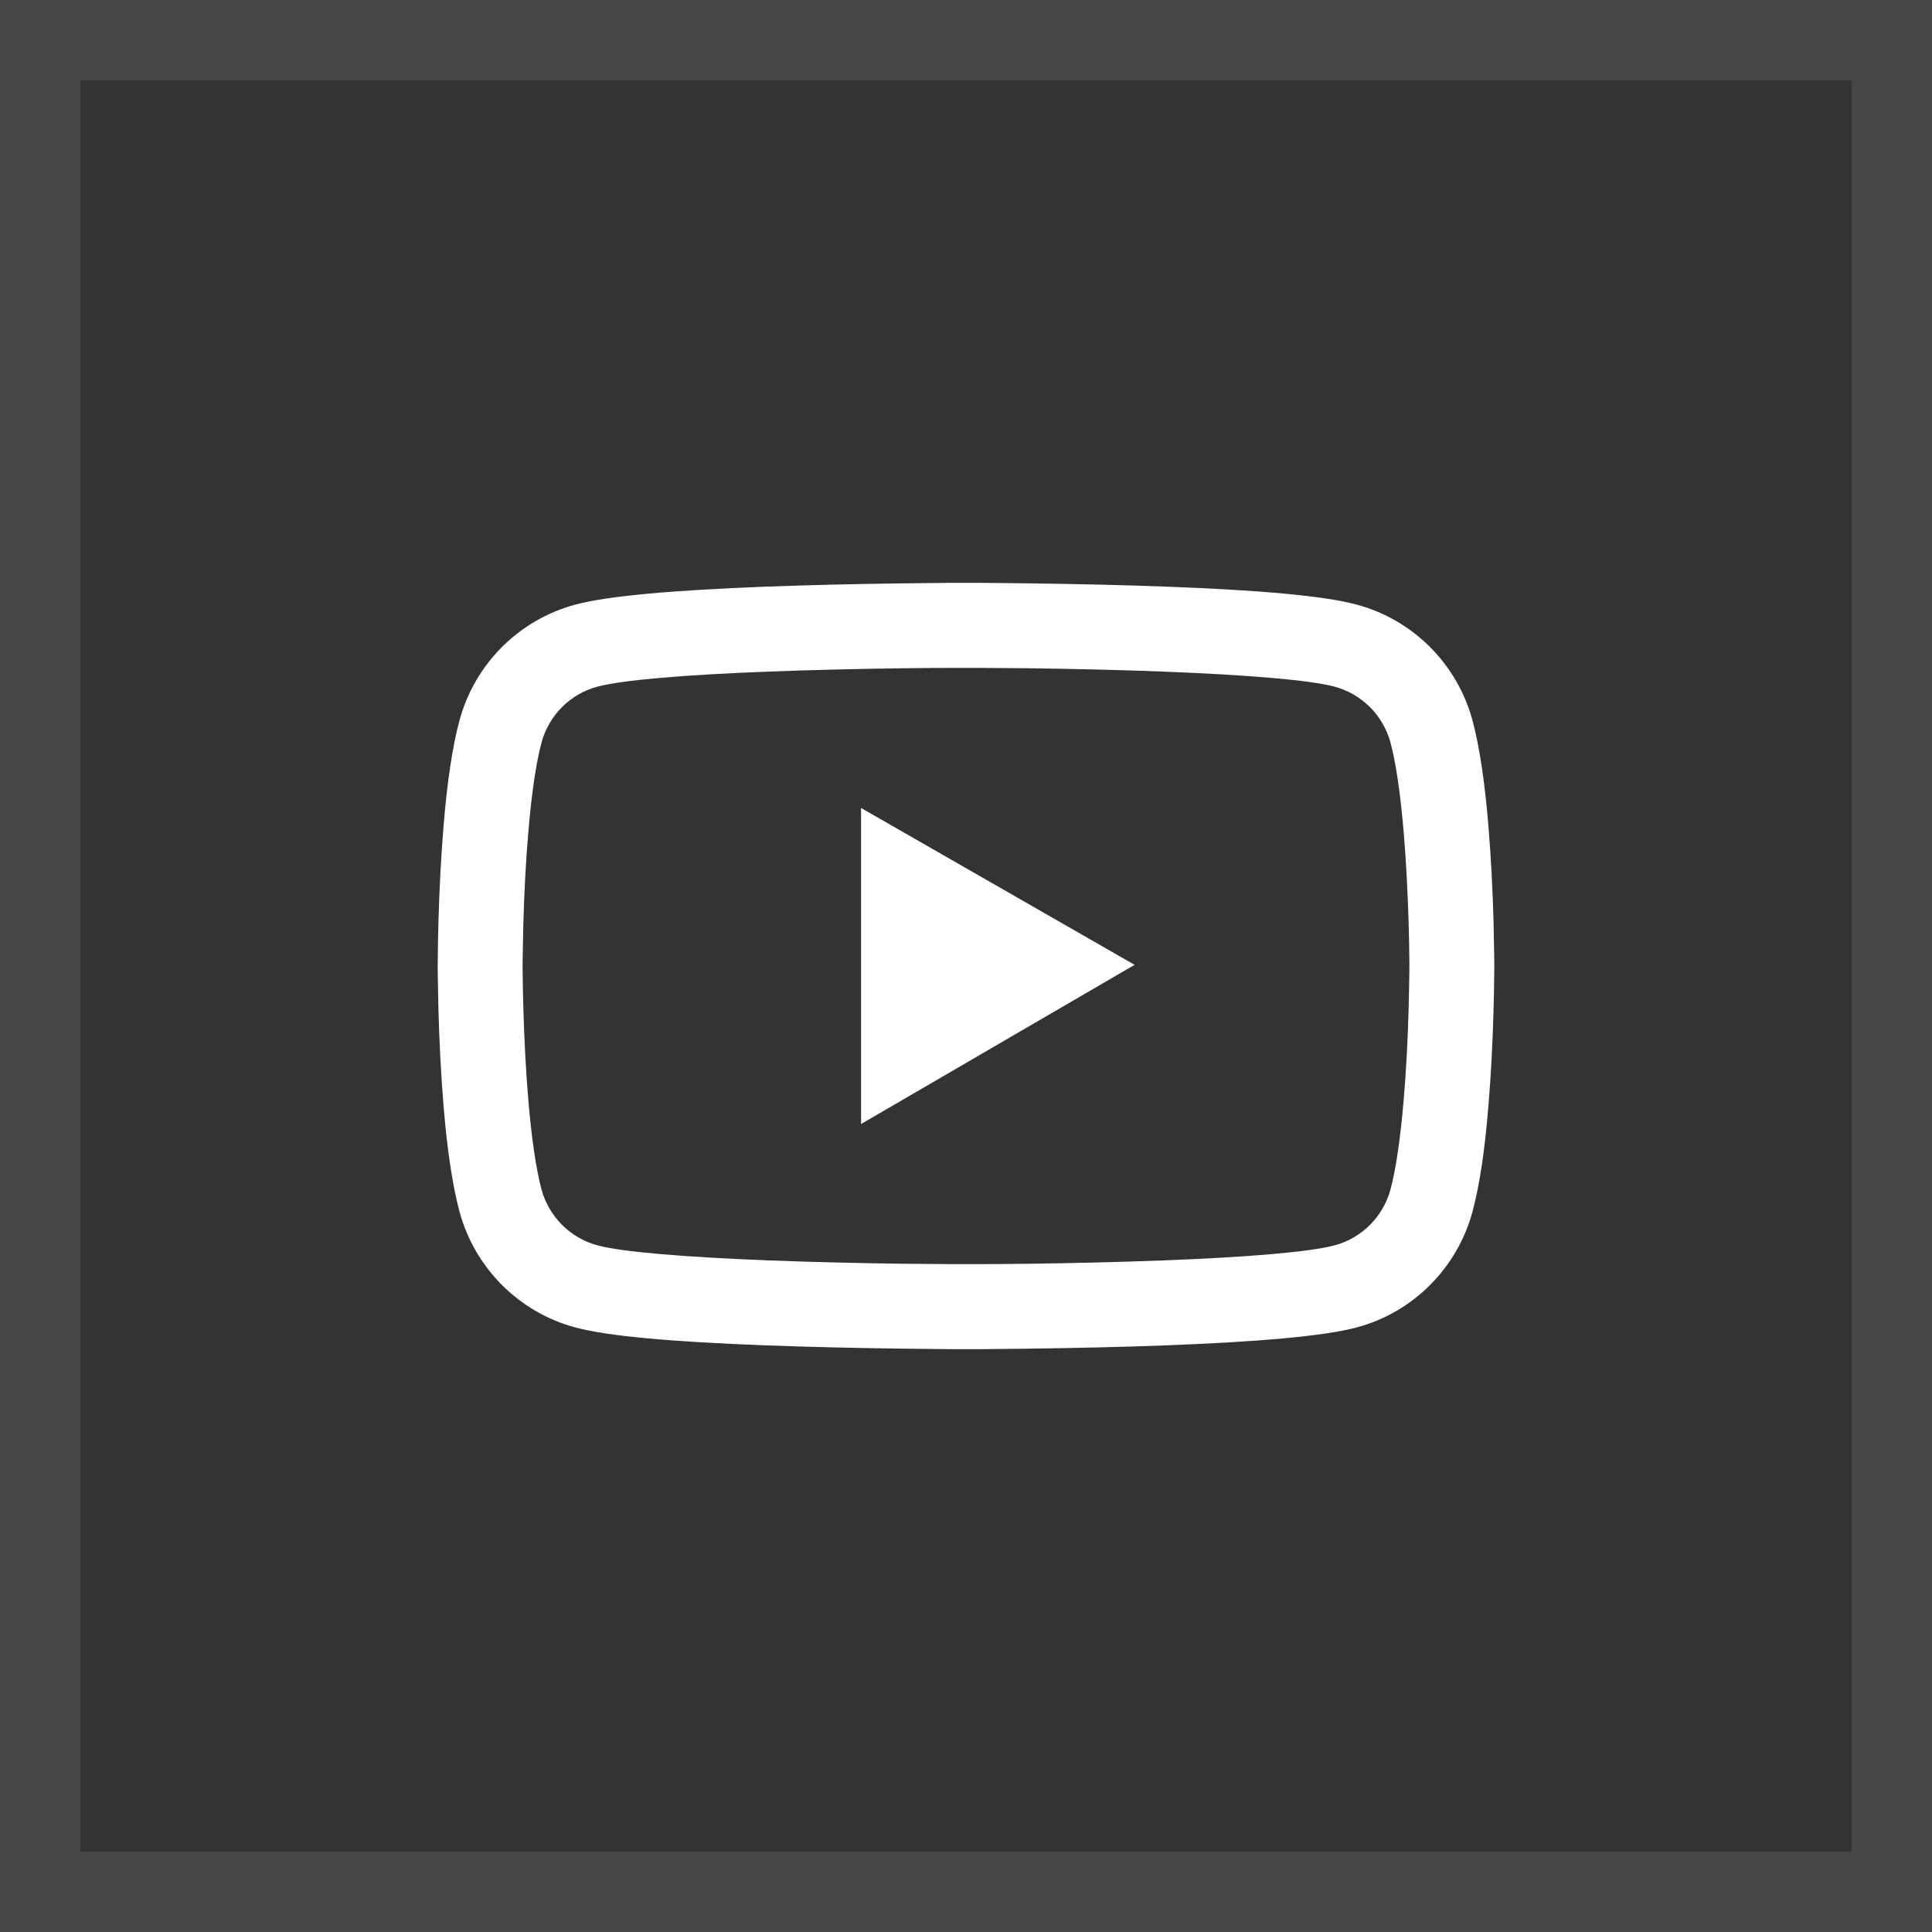 <svg width="48" height="48" viewBox="0 0 48 48" fill="none" xmlns="http://www.w3.org/2000/svg">
<rect x="0" y="0" width="48" height="48" fill="#333333" stroke="none"/>
<path d="M37.125 23.918C37.125 23.854 37.125 23.78 37.122 23.695C37.119 23.458 37.113 23.191 37.107 22.907C37.084 22.09 37.043 21.275 36.978 20.508C36.891 19.45 36.762 18.568 36.586 17.906C36.4 17.215 36.037 16.585 35.532 16.079C35.026 15.572 34.397 15.207 33.706 15.021C32.877 14.798 31.254 14.66 28.969 14.575C27.882 14.534 26.719 14.508 25.556 14.493C25.148 14.487 24.77 14.484 24.431 14.481H23.569C23.23 14.484 22.852 14.487 22.444 14.493C21.281 14.508 20.118 14.534 19.031 14.575C16.746 14.663 15.12 14.801 14.294 15.021C13.603 15.207 12.973 15.572 12.468 16.078C11.963 16.585 11.599 17.215 11.414 17.906C11.235 18.568 11.109 19.45 11.021 20.508C10.957 21.275 10.916 22.09 10.893 22.907C10.884 23.191 10.881 23.458 10.878 23.695C10.878 23.78 10.875 23.854 10.875 23.918V24.082C10.875 24.146 10.875 24.22 10.878 24.305C10.881 24.542 10.887 24.809 10.893 25.093C10.916 25.91 10.957 26.725 11.021 27.492C11.109 28.55 11.238 29.432 11.414 30.094C11.789 31.497 12.891 32.605 14.294 32.98C15.12 33.202 16.746 33.34 19.031 33.425C20.118 33.466 21.281 33.492 22.444 33.507C22.852 33.513 23.23 33.516 23.569 33.519H24.431C24.77 33.516 25.148 33.513 25.556 33.507C26.719 33.492 27.882 33.466 28.969 33.425C31.254 33.337 32.88 33.199 33.706 32.98C35.109 32.605 36.211 31.5 36.586 30.094C36.765 29.432 36.891 28.55 36.978 27.492C37.043 26.725 37.084 25.91 37.107 25.093C37.116 24.809 37.119 24.542 37.122 24.305C37.122 24.22 37.125 24.146 37.125 24.082V23.918ZM35.016 24.07C35.016 24.132 35.016 24.199 35.013 24.278C35.01 24.507 35.004 24.759 34.998 25.031C34.977 25.811 34.937 26.59 34.875 27.314C34.796 28.257 34.685 29.03 34.547 29.549C34.365 30.226 33.832 30.762 33.158 30.94C32.543 31.105 30.993 31.236 28.887 31.315C27.82 31.356 26.672 31.383 25.526 31.398C25.125 31.403 24.753 31.406 24.419 31.406H23.581L22.474 31.398C21.328 31.383 20.183 31.356 19.113 31.315C17.007 31.233 15.454 31.105 14.842 30.94C14.168 30.759 13.635 30.226 13.453 29.549C13.315 29.03 13.204 28.257 13.125 27.314C13.063 26.59 13.025 25.811 13.002 25.031C12.993 24.759 12.99 24.504 12.987 24.278C12.987 24.199 12.984 24.129 12.984 24.07V23.93C12.984 23.868 12.984 23.801 12.987 23.722C12.99 23.493 12.996 23.241 13.002 22.969C13.023 22.189 13.063 21.41 13.125 20.686C13.204 19.743 13.315 18.97 13.453 18.451C13.635 17.774 14.168 17.238 14.842 17.06C15.457 16.895 17.007 16.764 19.113 16.685C20.18 16.644 21.328 16.617 22.474 16.602C22.875 16.597 23.247 16.594 23.581 16.594H24.419L25.526 16.602C26.672 16.617 27.817 16.644 28.887 16.685C30.993 16.767 32.546 16.895 33.158 17.06C33.832 17.241 34.365 17.774 34.547 18.451C34.685 18.97 34.796 19.743 34.875 20.686C34.937 21.41 34.975 22.189 34.998 22.969C35.007 23.241 35.01 23.496 35.013 23.722C35.013 23.801 35.016 23.871 35.016 23.93V24.07ZM21.393 27.926L28.189 23.971L21.393 20.074V27.926Z" fill="white"/>
<rect x="1" y="1" width="46" height="46" stroke="white" stroke-opacity="0.1" stroke-width="2"/>
</svg>
